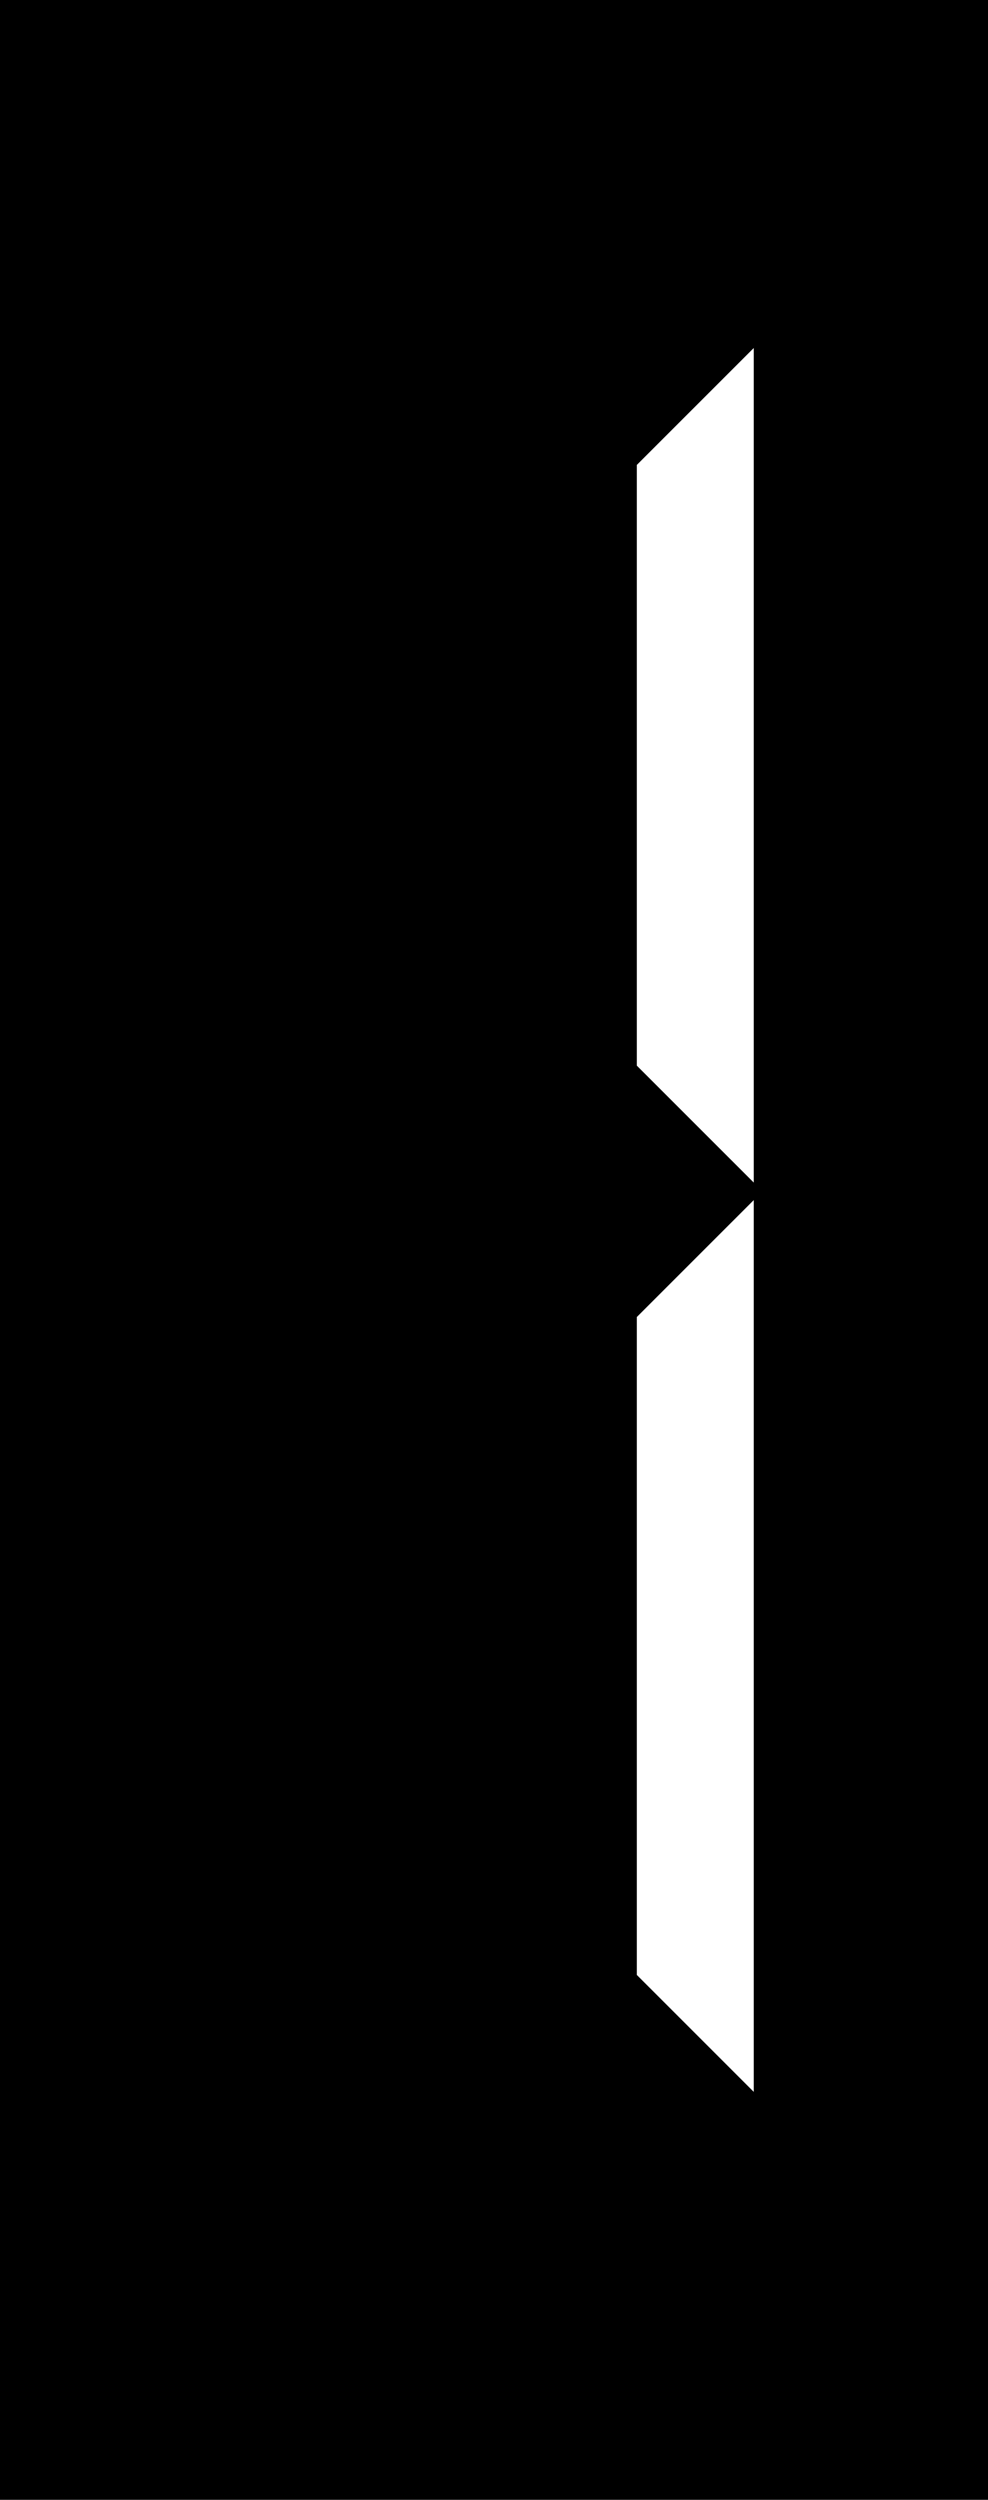 <?xml version="1.0" encoding="UTF-8"?>
<!DOCTYPE svg PUBLIC "-//W3C//DTD SVG 1.1 Tiny//EN" "http://www.w3.org/Graphics/SVG/1.1/DTD/svg11-tiny.dtd">
<svg width="34" height="86" viewBox="0 0 34 86">
<rect width="34" height="86"/>
<path fill="#FFFFFF" d="M21.915,15.995l4.024-4.023v28.712l-4.024-4.023V15.995z M21.915,45.309l4.024-4.023v30.68l-4.024-4.023 V45.309z"/>
</svg>